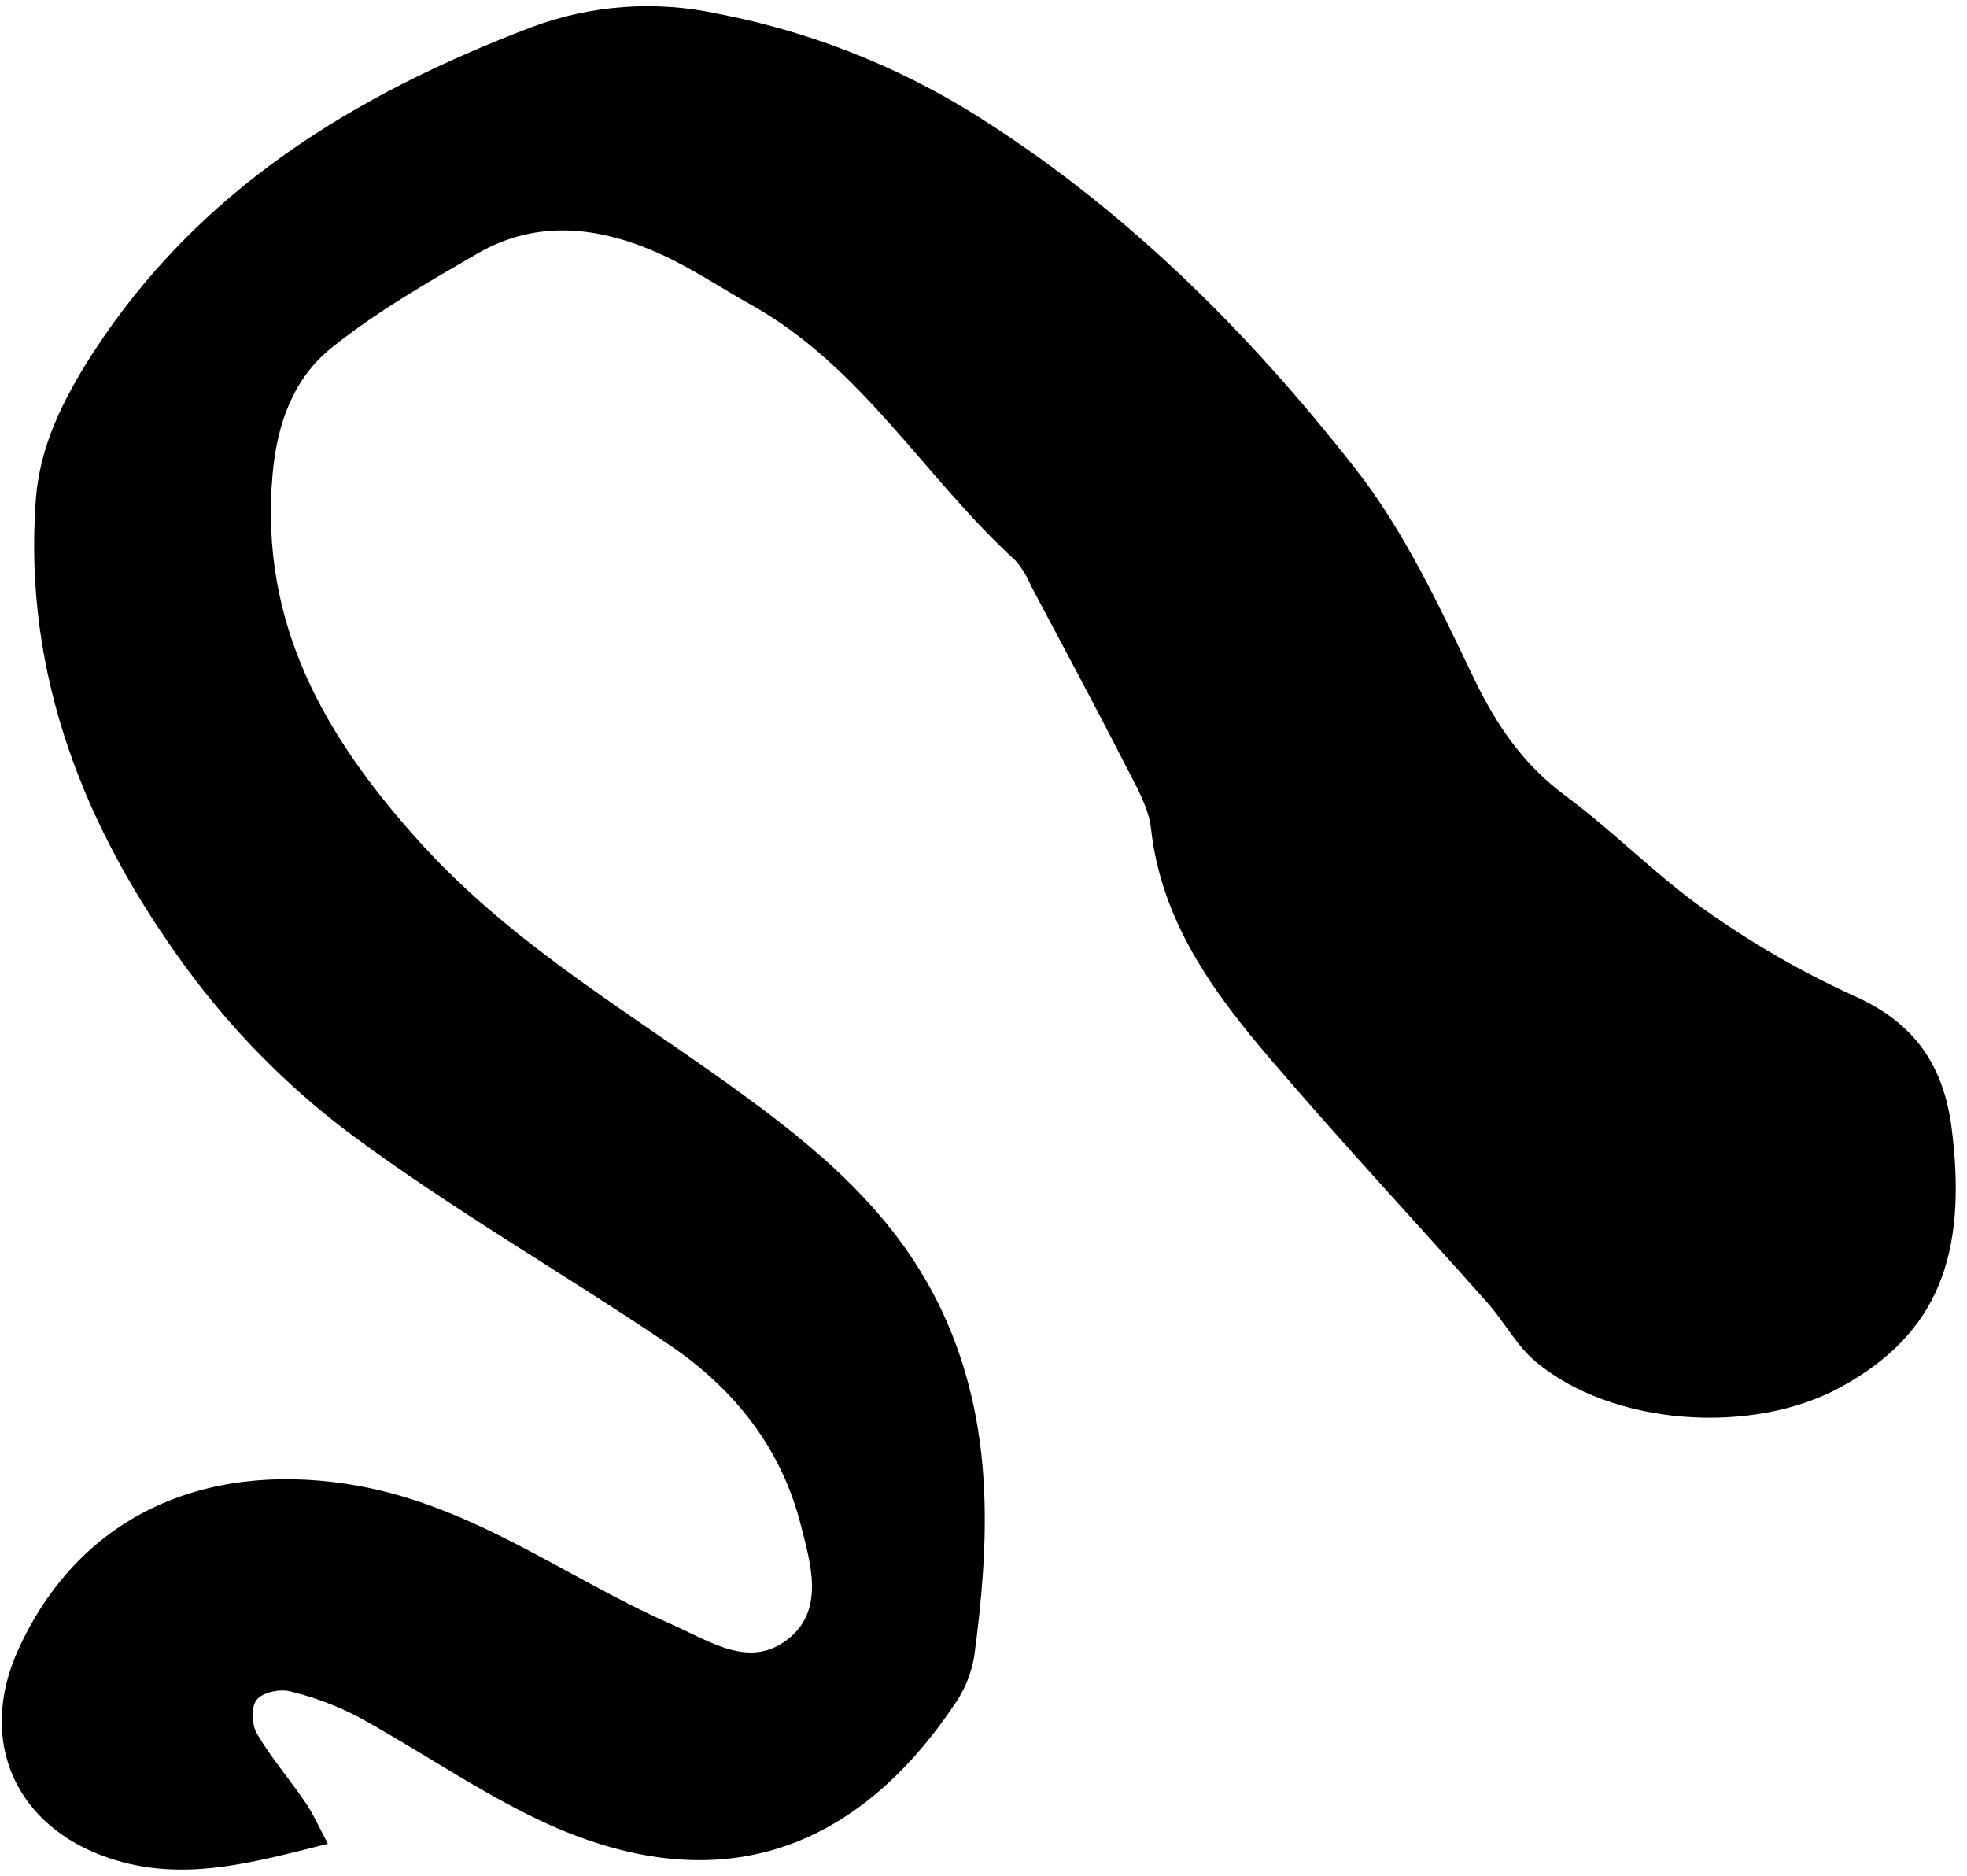 <svg width="151" height="144" viewBox="0 0 151 144" fill="none" xmlns="http://www.w3.org/2000/svg">
<g clip-path="url(#clip0_729_1406)">
<path d="M25.174 141.519C19.304 142.985 14.01 144.515 8.373 142.618C1.166 140.198 -1.76 133.59 1.393 126.638C6.046 116.4 15.564 112.199 26.681 113.91C36.058 115.347 43.254 121.019 51.48 124.643C54.557 125.992 57.594 128.18 60.584 125.736C63.33 123.491 62.207 119.919 61.462 117.01C59.973 111.135 56.337 106.58 51.404 103.241C43.26 97.726 34.668 92.822 26.785 86.952C22.028 83.359 17.82 79.091 14.296 74.282C6.518 63.671 1.747 51.827 2.754 38.284C3.068 34.241 4.813 30.722 7.041 27.232C15.185 14.59 27.158 7.278 40.811 2.083C45.378 0.376 50.34 0.019 55.104 1.053C61.961 2.373 68.523 4.919 74.476 8.569C86.151 15.812 95.744 25.352 104.103 36.045C107.85 40.844 110.503 46.562 113.167 52.112C114.912 55.713 116.948 58.68 120.148 61.059C123.865 63.805 127.129 67.185 130.892 69.844C134.501 72.413 138.349 74.63 142.382 76.464C146.96 78.517 149.199 81.746 149.822 86.603C151.078 96.464 148.658 102.397 141.404 106.417C134.534 110.233 123.714 109.436 117.861 104.491C116.413 103.264 115.476 101.449 114.197 100.006C108.676 93.788 103.01 87.709 97.606 81.391C93.178 76.219 89.165 70.774 88.362 63.625C88.181 61.973 87.227 60.361 86.442 58.825C84.063 54.172 81.596 49.582 79.147 44.968C78.855 44.255 78.449 43.595 77.943 43.014C70.997 36.673 66.169 28.156 57.687 23.41C55.325 22.089 53.068 20.559 50.613 19.459C46.017 17.4 41.247 16.801 36.651 19.459C32.812 21.688 28.909 23.916 25.465 26.685C22.556 29.012 21.282 32.438 20.927 36.376C19.886 47.941 24.999 56.708 32.446 64.881C39.758 72.874 49.025 78.11 57.547 84.398C63.882 89.052 69.484 94.067 72.701 101.49C76.332 109.873 75.948 118.471 74.784 127.167C74.551 128.502 74.025 129.767 73.243 130.873C65.535 142.298 54.627 146.336 40.538 139.285C36.087 137.057 31.945 134.224 27.576 131.821C25.886 130.929 24.09 130.255 22.23 129.814C21.451 129.617 20.13 129.913 19.694 130.478C19.258 131.042 19.328 132.391 19.729 133.078C20.788 134.893 22.19 136.504 23.376 138.249C24.01 139.145 24.441 140.152 25.174 141.519Z" fill="black"/>
</g>
<defs>
<clipPath id="clip0_729_1406">
<rect width="150" height="143.031" fill="white" transform="translate(0.16 0.472)"/>
</clipPath>
</defs>
</svg>
